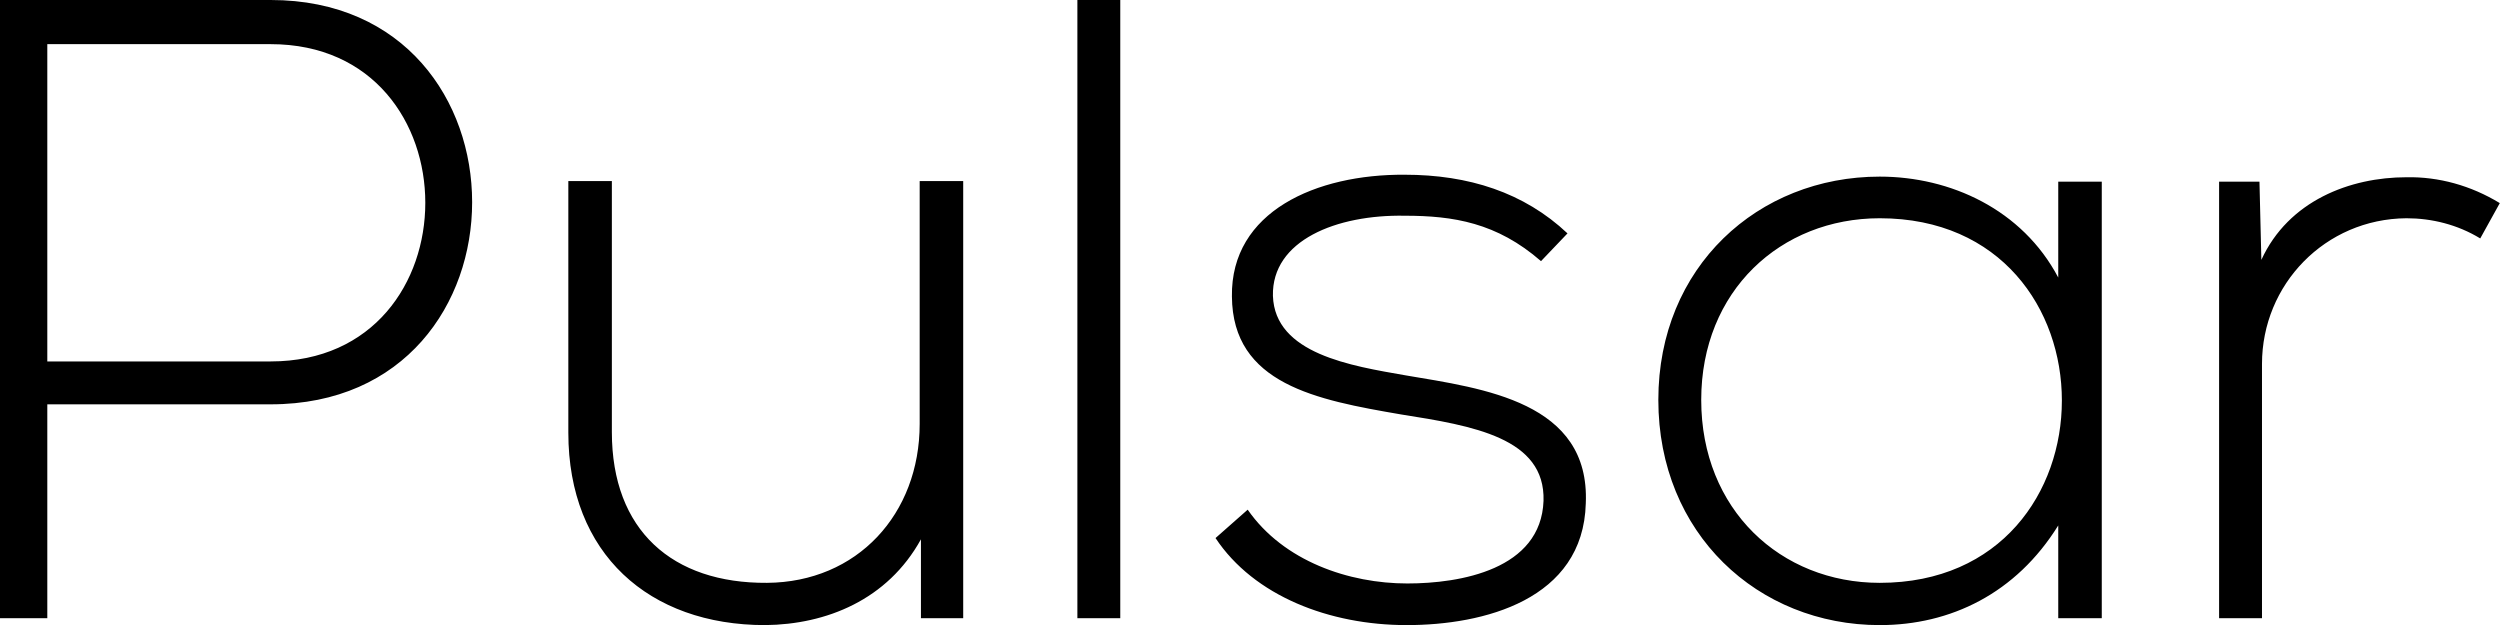 <svg data-v-423bf9ae="" xmlns="http://www.w3.org/2000/svg" viewBox="0 0 239.939 60" class="font"><!----><!----><!----><g data-v-423bf9ae="" id="8bd1f8e1-06ec-4055-9bd8-a9453c66ac2d" fill="black" transform="matrix(6.054,0,0,6.054,-5.449,-4.238)"><path d="M5.19 1.40C8.46 1.40 8.46 6.43 5.19 6.43L1.65 6.43L1.65 1.40ZM5.19 7.11C9.45 7.11 9.45 0.70 5.19 0.70C3.77 0.70 2.32 0.70 0.90 0.70L0.90 10.50L1.65 10.50L1.65 7.11ZM16.17 10.50L16.17 3.57L15.48 3.57L15.48 7.42C15.48 8.85 14.49 9.93 13.06 9.94C11.56 9.95 10.60 9.11 10.60 7.55L10.60 3.57L9.91 3.57L9.91 7.56C9.91 9.48 11.19 10.61 13.03 10.61C14 10.60 14.97 10.21 15.50 9.25L15.50 10.50ZM17.98 0.70L17.98 10.50L18.66 10.50L18.66 0.70ZM25.75 4.40C25.06 3.75 24.18 3.47 23.17 3.47C21.77 3.46 20.41 4.05 20.43 5.40C20.44 6.79 21.77 7.04 23.11 7.27C24.25 7.45 25.40 7.64 25.37 8.64C25.33 9.73 24.05 9.95 23.21 9.95C22.29 9.95 21.25 9.60 20.68 8.78L20.17 9.23C20.78 10.15 21.98 10.61 23.20 10.61C24.42 10.61 26.00 10.21 26.04 8.68C26.11 7.07 24.42 6.86 23.18 6.65C22.32 6.50 21.11 6.31 21.08 5.39C21.06 4.51 22.09 4.10 23.17 4.12C23.94 4.12 24.63 4.23 25.33 4.84ZM33.53 3.58L33.53 5.10C32.96 4.02 31.82 3.50 30.70 3.50C28.77 3.50 27.19 4.93 27.19 7.04C27.19 9.16 28.77 10.61 30.70 10.61C31.82 10.61 32.86 10.11 33.53 9.03L33.53 10.50L34.22 10.50C34.22 8.19 34.22 5.89 34.22 3.58ZM30.70 4.16C34.55 4.16 34.55 9.94 30.70 9.94C29.13 9.94 27.87 8.78 27.87 7.04C27.87 5.31 29.13 4.16 30.70 4.16ZM36.08 3.58L36.08 10.50L36.76 10.50L36.76 6.47C36.76 5.21 37.76 4.17 39.05 4.16C39.45 4.16 39.86 4.26 40.22 4.48L40.53 3.92C40.07 3.64 39.56 3.50 39.05 3.51C38.16 3.51 37.18 3.88 36.75 4.82L36.72 3.58Z"></path></g><!----><!----></svg>